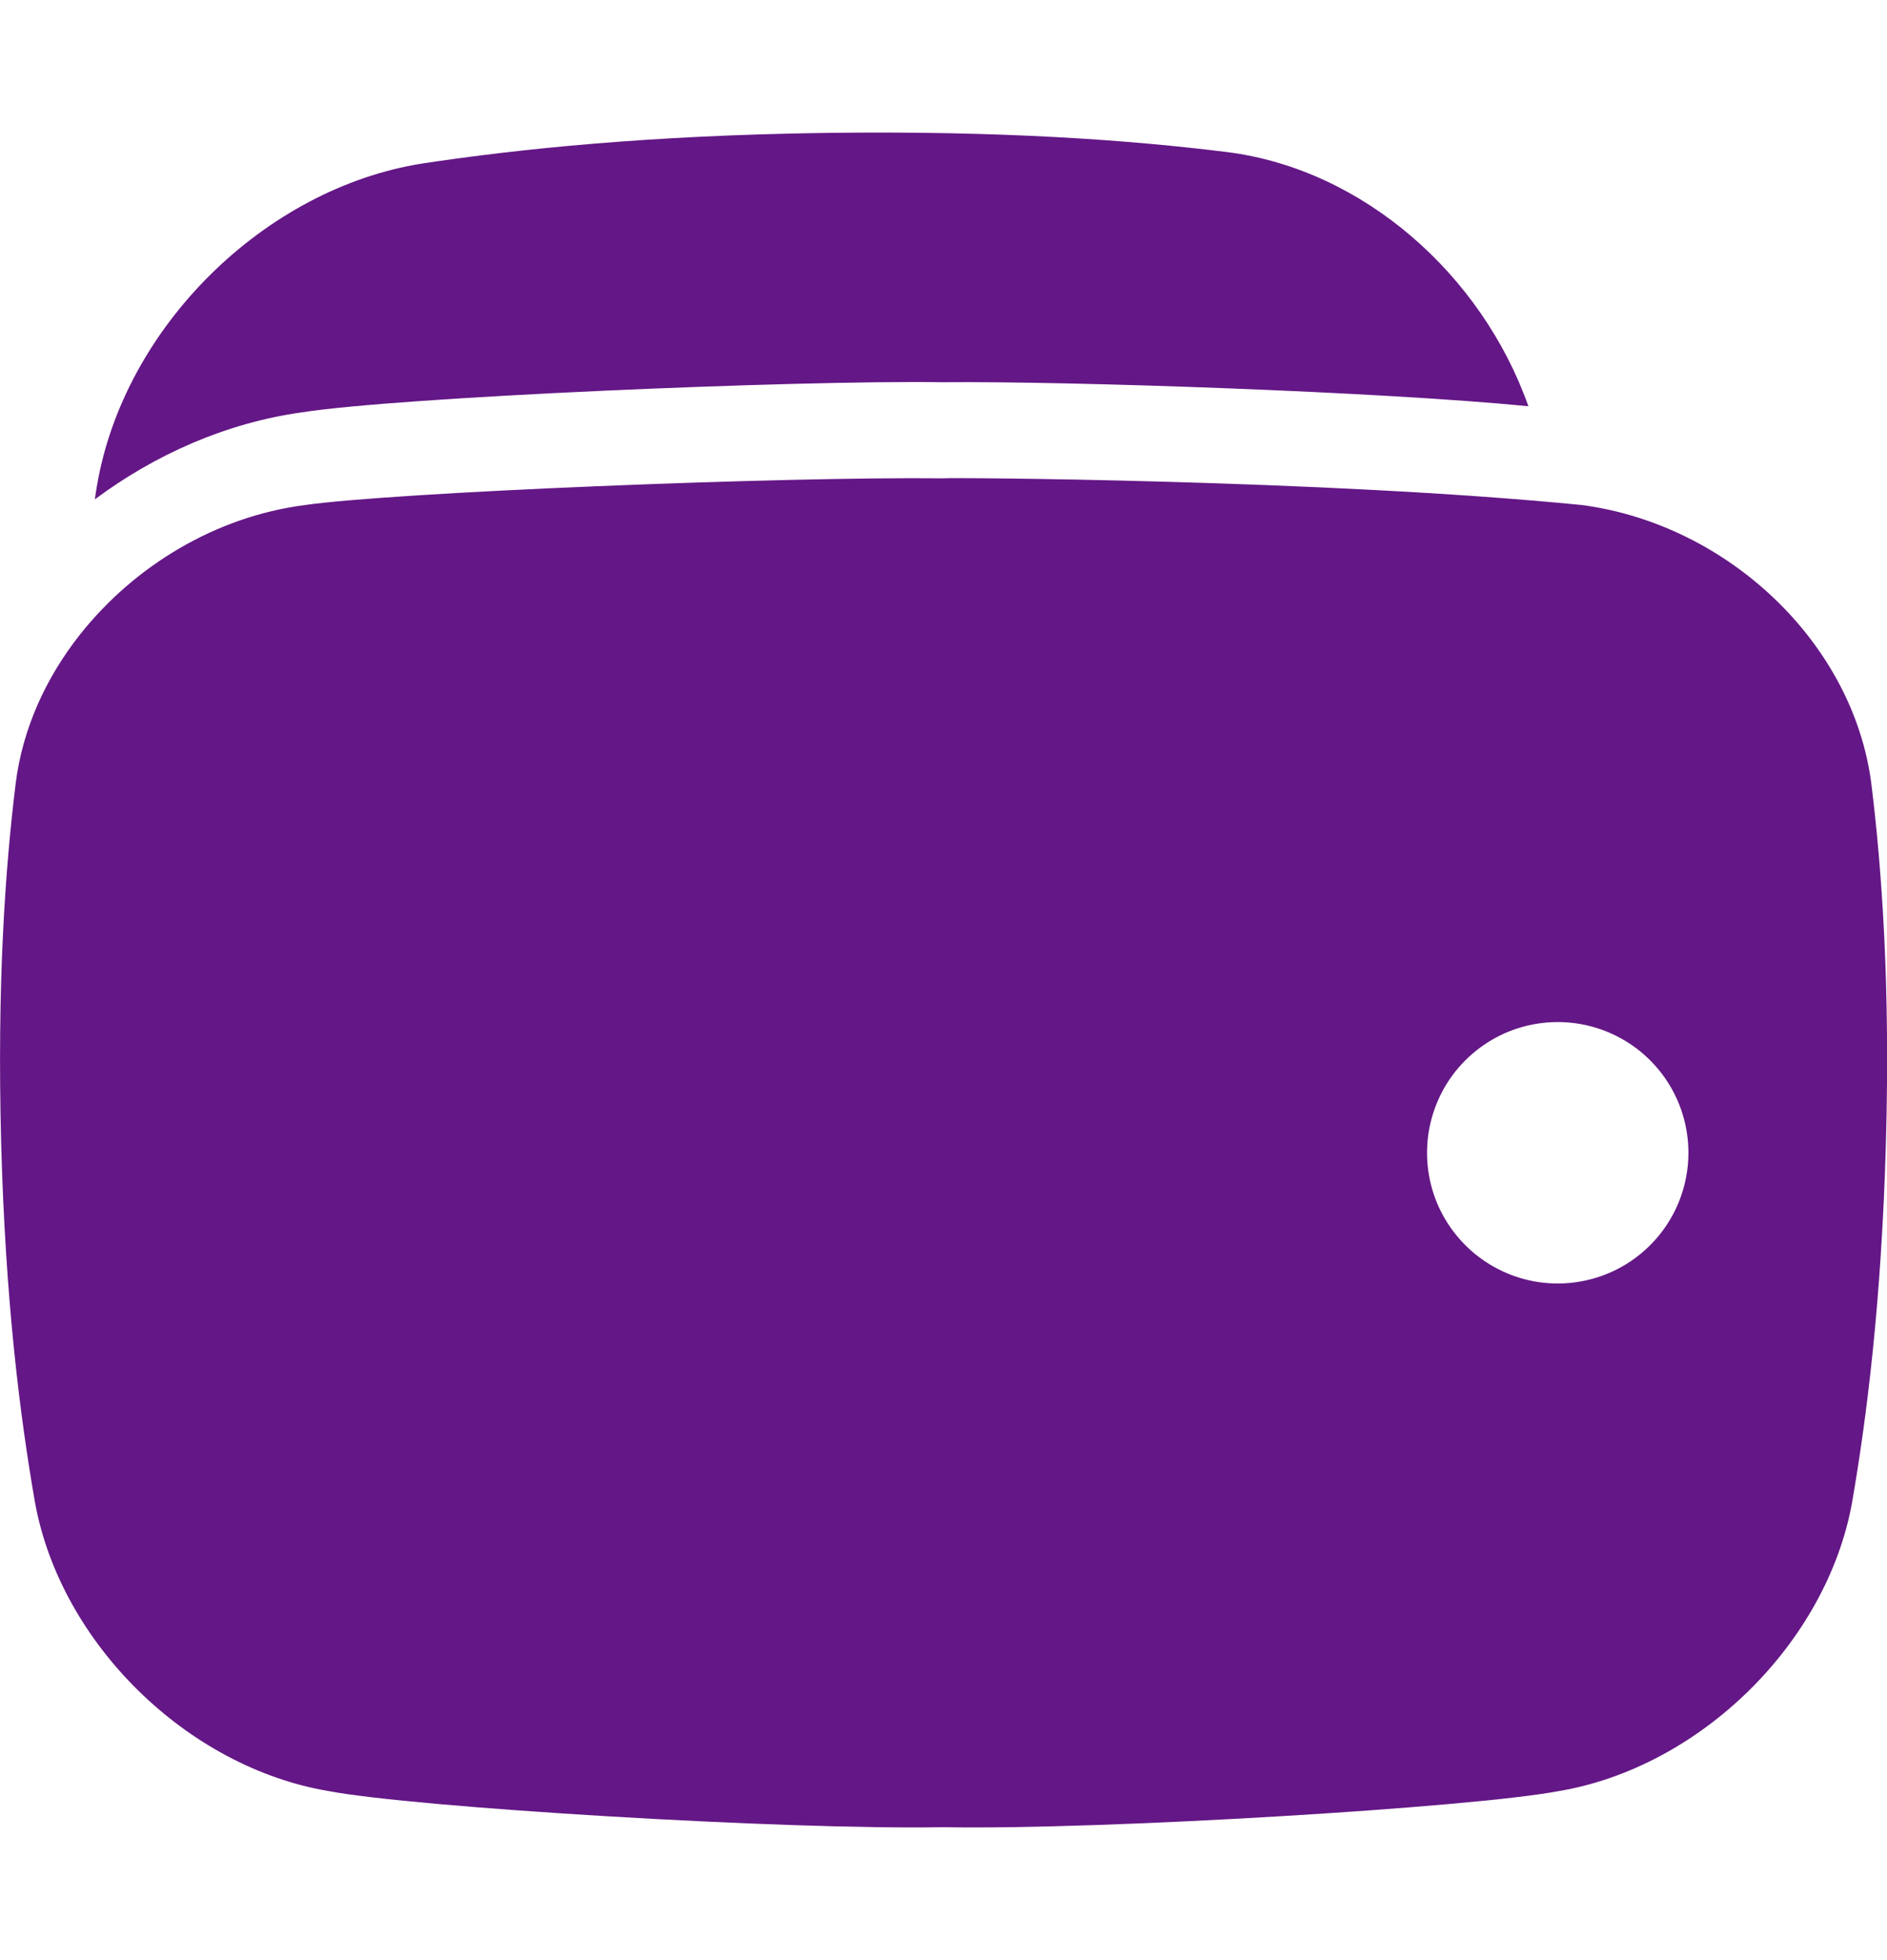 <svg width="26" height="27" viewBox="0 0 26 27" fill="none" xmlns="http://www.w3.org/2000/svg">
<g clip-path="url(#clip0_26_1239)">
<path d="M4.16 5.68C5.491 5.47 10.953 5.235 13 5.265C14.761 5.249 19.047 5.397 21.059 5.596C20.417 3.78 18.78 2.334 16.916 2.096C15.606 1.932 13.819 1.798 11.371 1.831C8.924 1.865 7.134 2.054 5.82 2.252C3.648 2.595 1.706 4.505 1.336 6.692C1.326 6.747 1.317 6.81 1.307 6.878C2.14 6.259 3.118 5.825 4.16 5.68Z" fill="#641786"/>
<path d="M25.784 10.794C25.536 8.861 23.814 7.225 21.799 6.957C18.248 6.605 13 6.576 13 6.589C10.731 6.565 5.418 6.782 4.201 6.957C2.969 7.116 1.855 7.796 1.11 8.731C0.634 9.33 0.311 10.035 0.216 10.792C0.072 11.96 -0.042 13.558 0.016 15.742C0.074 17.927 0.278 19.527 0.483 20.7C0.838 22.64 2.582 24.344 4.525 24.671C5.701 24.897 10.816 25.209 13 25.169C15.184 25.209 20.299 24.897 21.476 24.672C23.419 24.346 25.165 22.641 25.518 20.701C25.721 19.528 25.924 17.928 25.985 15.744C26.046 13.56 25.928 11.963 25.784 10.794ZM21.463 17.68C21.107 17.68 20.759 17.574 20.463 17.376C20.167 17.178 19.936 16.897 19.799 16.568C19.663 16.239 19.628 15.877 19.697 15.528C19.767 15.178 19.938 14.857 20.19 14.606C20.442 14.354 20.763 14.182 21.112 14.113C21.462 14.044 21.824 14.079 22.153 14.216C22.482 14.352 22.763 14.583 22.961 14.879C23.159 15.175 23.264 15.524 23.264 15.88C23.264 16.116 23.217 16.35 23.127 16.569C23.036 16.787 22.904 16.986 22.736 17.153C22.569 17.32 22.371 17.453 22.152 17.543C21.934 17.633 21.7 17.68 21.463 17.68Z" fill="#641786"/>
</g>
<defs>
<clipPath id="clip0_26_1239">
<rect width="26" height="26" fill="white" transform="translate(0 0.5)"/>
</clipPath>
</defs>
</svg>
